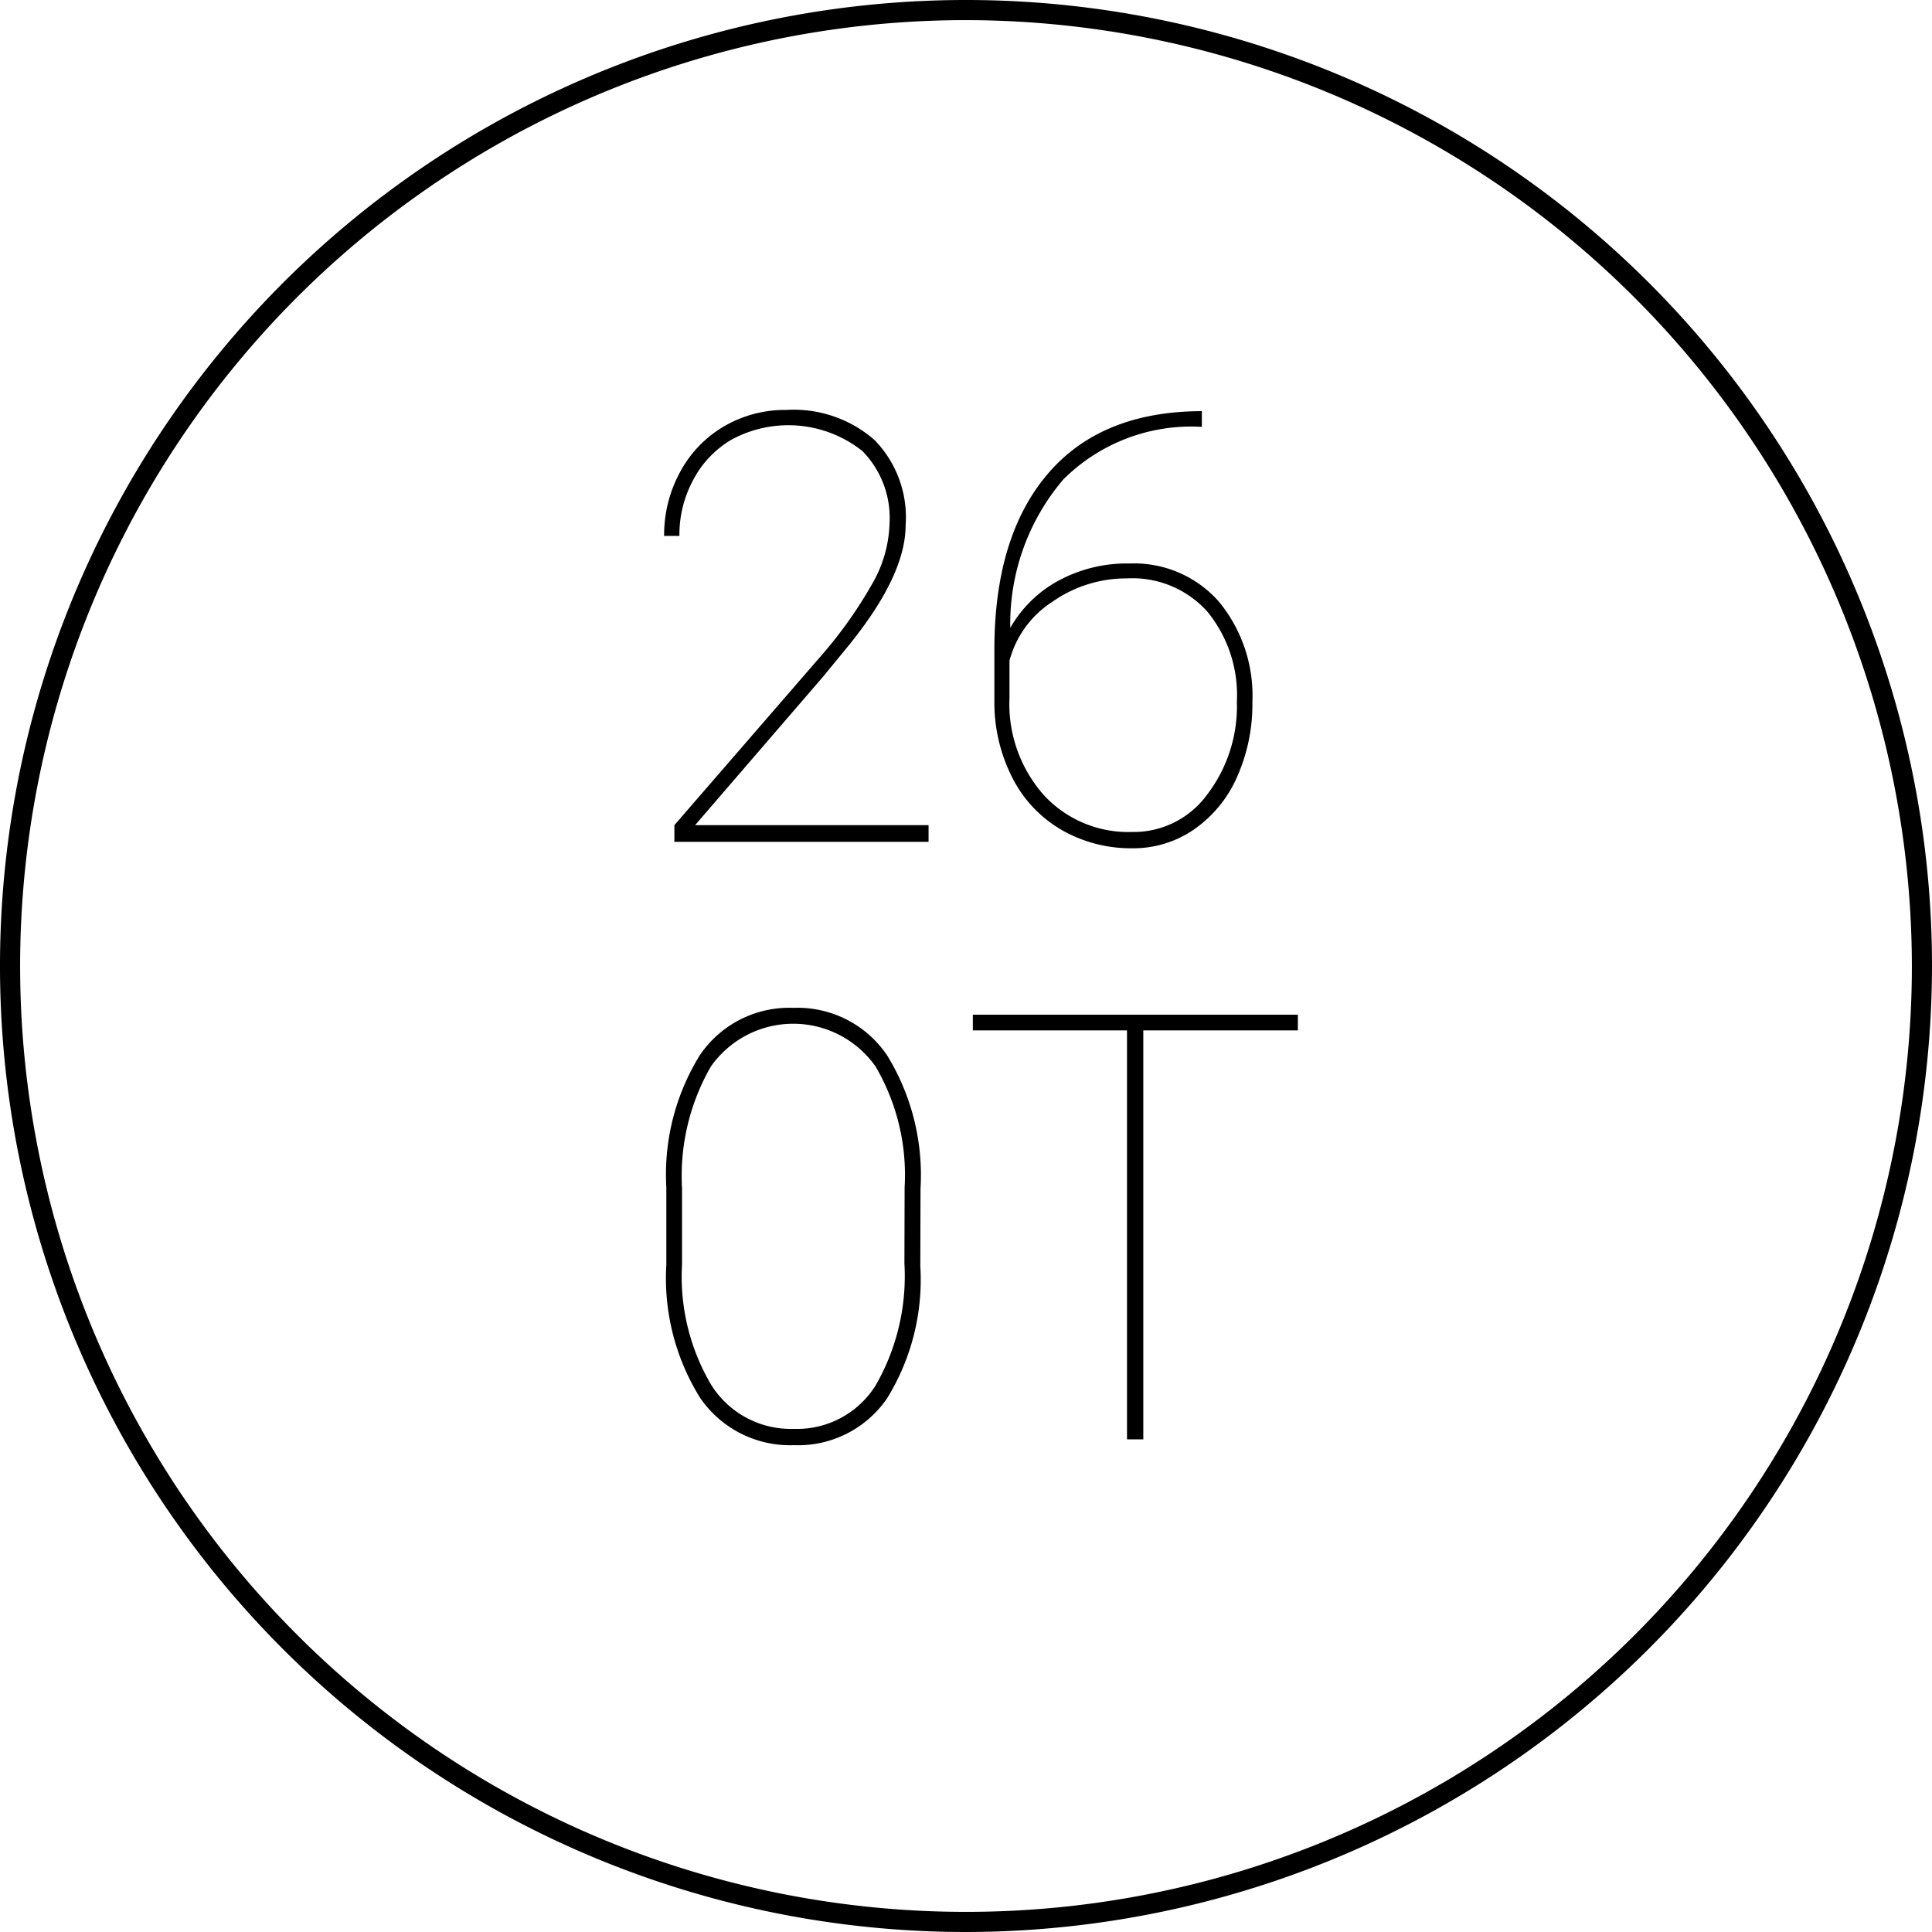 <svg id="Layer_1" data-name="Layer 1" xmlns="http://www.w3.org/2000/svg" viewBox="0 0 96 96"><title>AC-SLD_Icons_Black</title><path d="M48,96A48,48,0,1,1,96,48,48.05,48.05,0,0,1,48,96ZM48,1A47,47,0,1,0,95,48,47.06,47.06,0,0,0,48,1Z"/><path d="M46.14,41.83H33.51V41l7.2-8.31a21.69,21.69,0,0,0,2.63-3.68,6.33,6.33,0,0,0,.86-3,4.74,4.74,0,0,0-1.35-3.6,5.92,5.92,0,0,0-6.49-.57,5,5,0,0,0-1.91,2,5.69,5.69,0,0,0-.69,2.79H33a6.52,6.52,0,0,1,.78-3.15,5.8,5.8,0,0,1,2.17-2.28,6,6,0,0,1,3.12-.83,6.09,6.09,0,0,1,4.38,1.49A5.49,5.49,0,0,1,45,26.1q0,2.46-2.77,5.9l-1.32,1.61L34.54,41h11.6Z"/><path d="M59.72,20.43v.78a9,9,0,0,0-6.89,2.62A11.06,11.06,0,0,0,50.2,31.2a6.09,6.09,0,0,1,2.44-2.37A7.13,7.13,0,0,1,56.13,28a5.61,5.61,0,0,1,4.44,1.9,7.35,7.35,0,0,1,1.66,5,8.83,8.83,0,0,1-.75,3.68,6.19,6.19,0,0,1-2.13,2.62,5.29,5.29,0,0,1-3.07.95,6.92,6.92,0,0,1-3.51-.9,6.28,6.28,0,0,1-2.45-2.57,8.23,8.23,0,0,1-.91-3.8v-2.6q0-5.62,2.65-8.73T59.72,20.43ZM56,28.74a6.4,6.4,0,0,0-3.72,1.17,5,5,0,0,0-2.12,2.92v1.85a6.83,6.83,0,0,0,1.7,4.82,5.7,5.7,0,0,0,4.39,1.84A4.52,4.52,0,0,0,60,39.46a7.24,7.24,0,0,0,1.46-4.6A6.55,6.55,0,0,0,60,30.4,5,5,0,0,0,56,28.74Z"/><path d="M45.73,62.91a11.23,11.23,0,0,1-1.65,6.57,5.36,5.36,0,0,1-4.64,2.33,5.41,5.41,0,0,1-4.65-2.35,11.22,11.22,0,0,1-1.68-6.61V59a11.25,11.25,0,0,1,1.66-6.56,5.36,5.36,0,0,1,4.65-2.36,5.37,5.37,0,0,1,4.66,2.36,11.36,11.36,0,0,1,1.66,6.62ZM44.95,59a10.66,10.66,0,0,0-1.44-6,5,5,0,0,0-8.19,0,10.9,10.9,0,0,0-1.43,6.05v3.78a10.57,10.57,0,0,0,1.46,6A4.67,4.67,0,0,0,39.44,71a4.61,4.61,0,0,0,4.07-2.16,10.89,10.89,0,0,0,1.43-6.06Z"/><path d="M64.49,51.2H56.81V71.52H56V51.2H48.34v-.78H64.49Z"/></svg>